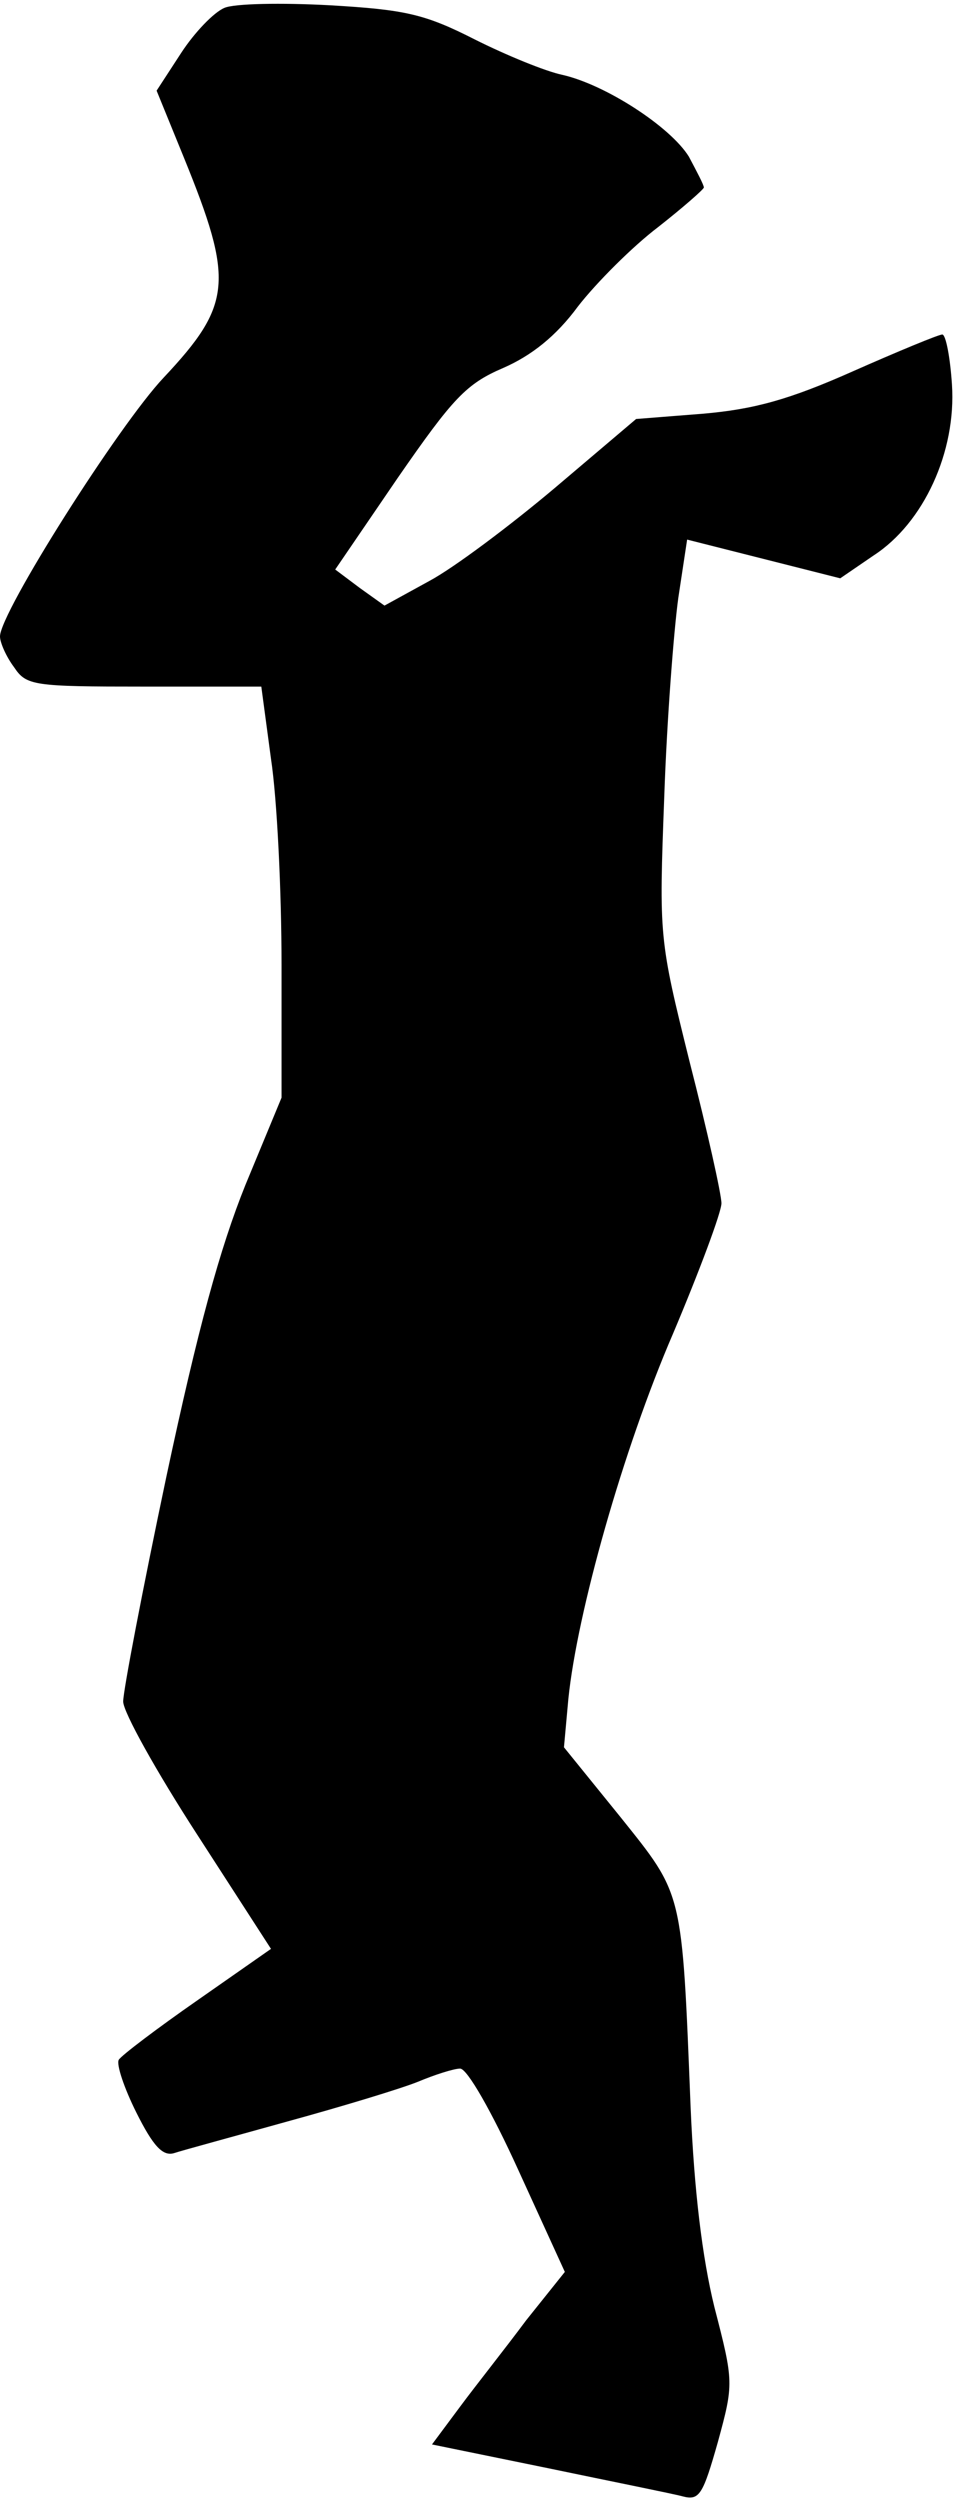 <?xml version="1.0" standalone="no"?>
<!DOCTYPE svg PUBLIC "-//W3C//DTD SVG 20010904//EN"
 "http://www.w3.org/TR/2001/REC-SVG-20010904/DTD/svg10.dtd">
<svg version="1.0" xmlns="http://www.w3.org/2000/svg"
 width="109pt" height="284pt" viewBox="0 0 109 284"
 preserveAspectRatio="xMidYMid meet">
<g transform="translate(0,284) scale(0.1,-0.1)"
fill="#000000" stroke="none">
<path fill="#000000" stroke="none" d="M255 2831 c-12 -5 -34 -28 -49 -51
l-28 -43 31 -76 c57 -140 55 -167 -23 -250 -51 -54 -186 -267 -186 -294 0 -7
7 -23 16 -35 14 -21 22 -22 148 -22 l133 0 11 -82 c7 -46 12 -151 12 -234 l0
-151 -41 -99 c-29 -72 -54 -163 -90 -332 -27 -128 -49 -243 -49 -255 0 -12 38
-80 84 -151 l84 -130 -83 -58 c-46 -32 -87 -63 -90 -68 -3 -5 6 -32 20 -60 19
-38 30 -50 43 -46 9 3 68 19 129 36 62 17 128 37 148 45 19 8 41 15 48 15 8 0
36 -49 66 -115 l53 -116 -44 -55 c-23 -31 -58 -75 -75 -98 l-32 -43 132 -27
c72 -15 142 -29 153 -32 19 -5 23 2 40 62 18 66 18 68 -4 153 -14 57 -23 133
-27 226 -10 249 -8 241 -80 331 l-64 79 5 55 c10 98 62 283 119 415 30 71 55
138 55 148 0 10 -16 82 -36 160 -35 141 -35 142 -29 302 3 88 11 190 16 226
l10 66 87 -22 87 -22 38 26 c57 37 94 118 89 194 -2 31 -7 57 -11 57 -4 0 -50
-19 -102 -42 -72 -32 -112 -43 -170 -48 l-76 -6 -92 -78 c-51 -43 -115 -91
-143 -106 l-51 -28 -28 20 -28 21 71 104 c63 91 78 107 120 125 32 14 60 36
85 70 21 27 62 68 91 90 28 22 52 43 52 45 0 3 -8 18 -17 35 -21 34 -95 82
-144 93 -19 4 -63 22 -99 40 -57 29 -79 34 -165 39 -55 3 -109 2 -120 -3z"/>
</g>
</svg>
